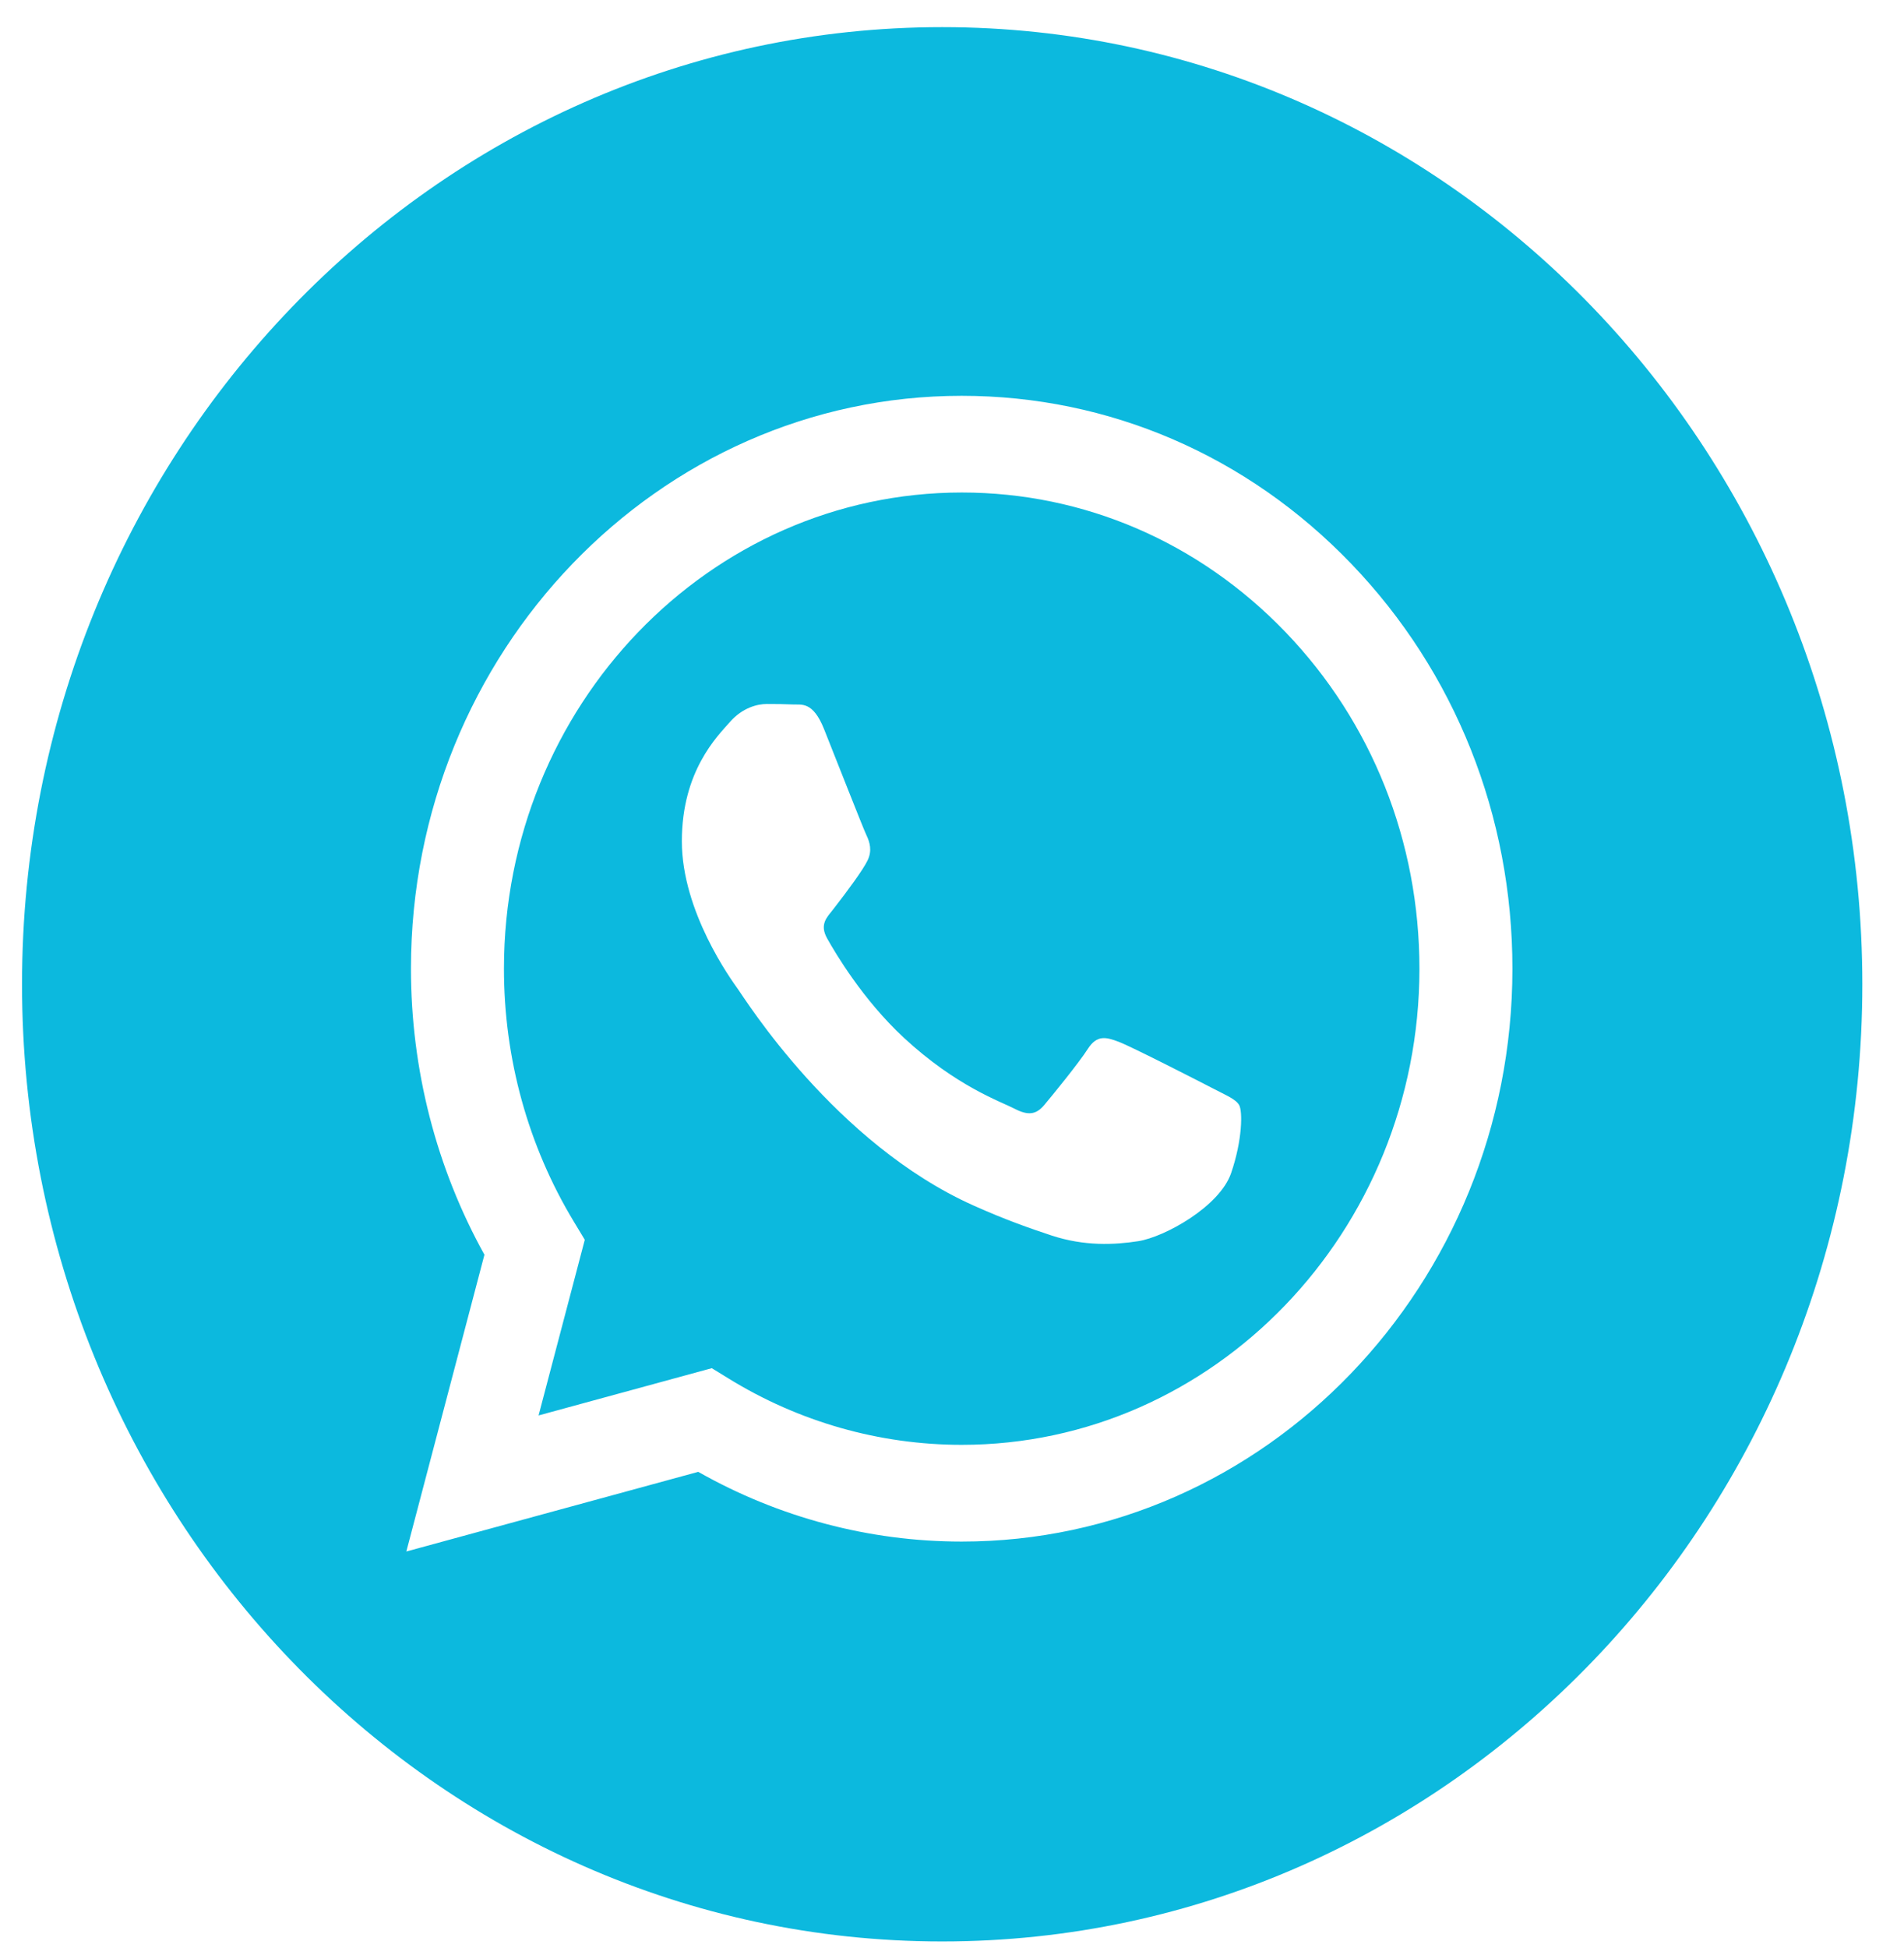 <svg xmlns="http://www.w3.org/2000/svg" width="44" height="45" viewBox="0 0 44 45" fill="none">
  <path d="M21.773 0.627C10.031 0.627 0.509 10.529 0.509 22.739C0.509 34.95 10.031 44.852 21.773 44.852C33.515 44.852 43.037 34.95 43.037 22.739C43.037 10.529 33.515 0.627 21.773 0.627ZM22.224 35.614C22.223 35.614 22.224 35.614 22.224 35.614H22.218C20.088 35.613 17.995 35.057 16.136 34.003L9.39 35.843L11.195 28.987C10.082 26.981 9.496 24.705 9.497 22.373C9.499 15.078 15.209 9.144 22.224 9.144C25.628 9.145 28.824 10.523 31.226 13.024C33.629 15.524 34.952 18.848 34.951 22.383C34.948 29.678 29.238 35.614 22.224 35.614Z" fill="#0CB9DE"/>
  <path d="M22.228 11.378C16.393 11.378 11.648 16.311 11.646 22.374C11.645 24.452 12.204 26.475 13.263 28.226L13.514 28.642L12.446 32.7L16.449 31.608L16.836 31.846C18.46 32.848 20.321 33.378 22.22 33.379H22.224C28.054 33.379 32.8 28.446 32.802 22.383C32.803 19.444 31.704 16.682 29.707 14.603C27.709 12.525 25.053 11.379 22.228 11.378ZM28.45 27.102C28.185 27.874 26.915 28.578 26.304 28.674C25.756 28.759 25.063 28.794 24.301 28.543C23.839 28.39 23.247 28.187 22.488 27.846C19.298 26.414 17.215 23.075 17.056 22.855C16.897 22.634 15.757 21.062 15.757 19.435C15.757 17.808 16.579 17.008 16.87 16.677C17.162 16.346 17.506 16.264 17.718 16.264C17.93 16.264 18.142 16.266 18.328 16.275C18.523 16.285 18.785 16.198 19.043 16.843C19.308 17.505 19.944 19.131 20.024 19.297C20.103 19.462 20.156 19.655 20.05 19.876C19.944 20.097 19.592 20.573 19.255 21.007C19.114 21.189 18.93 21.351 19.116 21.682C19.301 22.012 19.939 23.095 20.885 23.972C22.099 25.098 23.124 25.447 23.442 25.612C23.76 25.778 23.945 25.75 24.131 25.53C24.316 25.309 24.926 24.564 25.138 24.233C25.35 23.902 25.562 23.958 25.853 24.068C26.145 24.178 27.708 24.978 28.026 25.143C28.344 25.309 28.556 25.392 28.636 25.53C28.715 25.668 28.715 26.329 28.45 27.102Z" fill="#0CB9DE"/>
</svg>